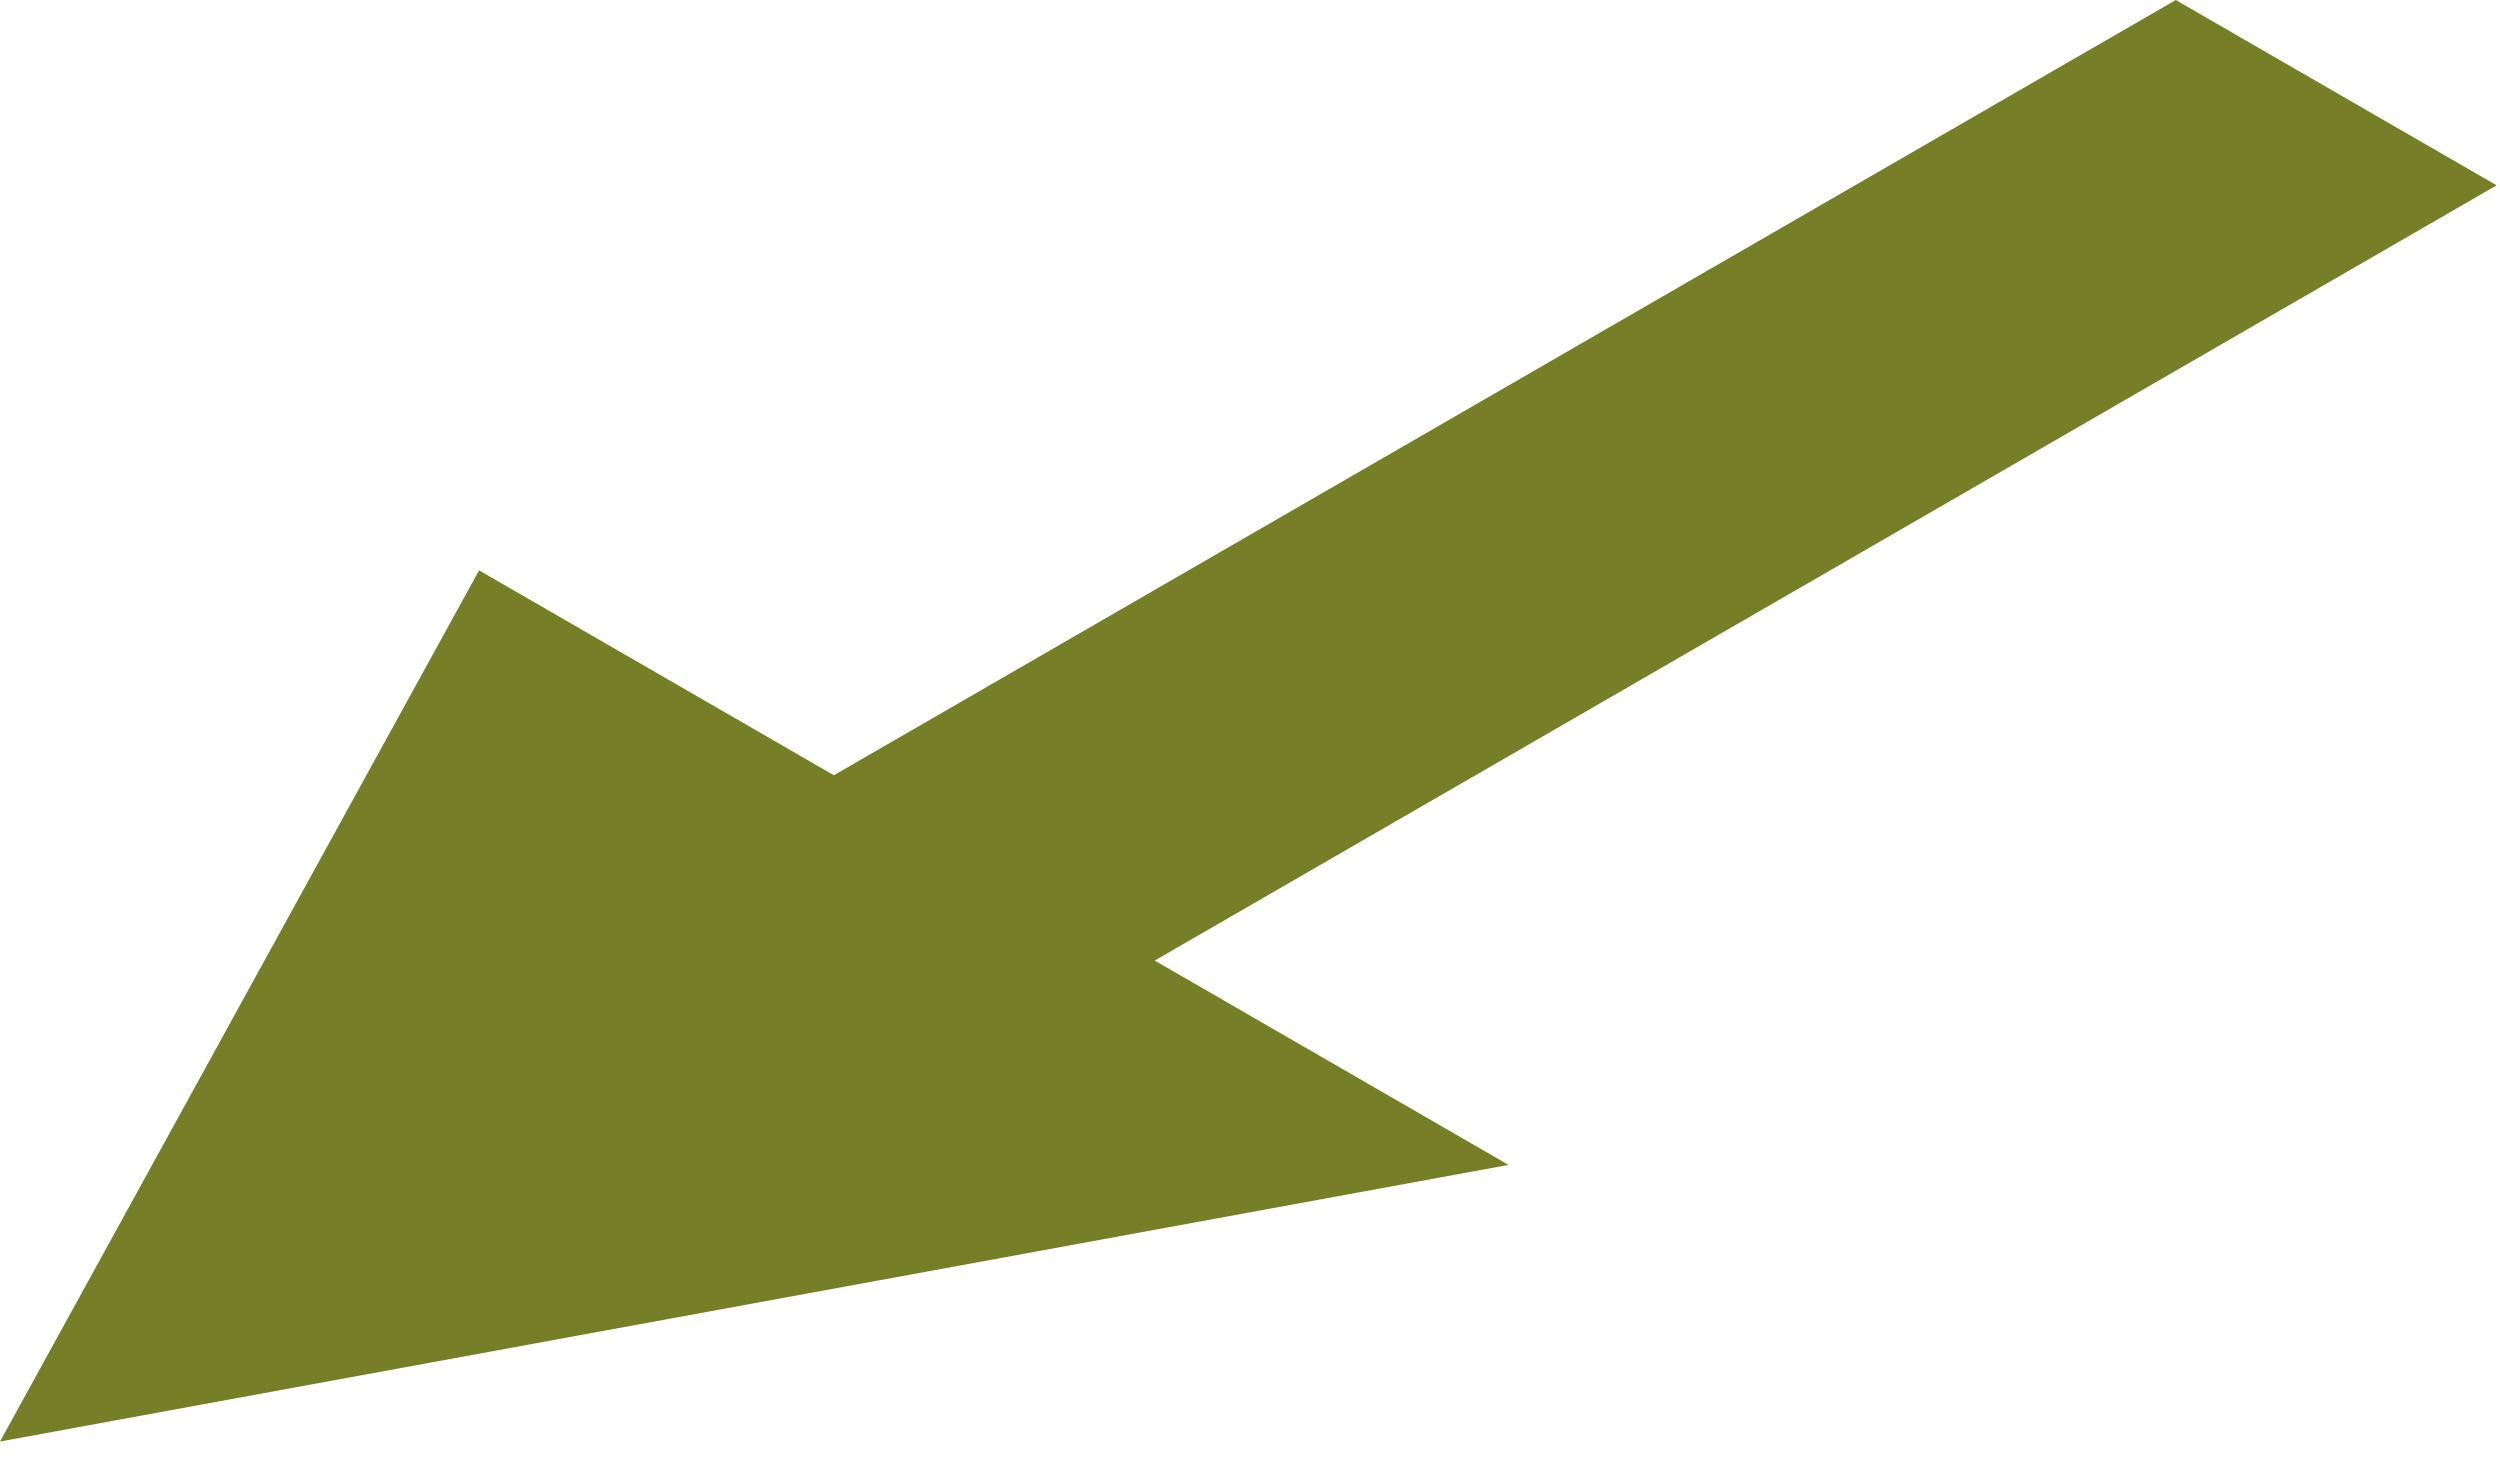 <svg width="51" height="30" viewBox="0 0 51 30" fill="none" xmlns="http://www.w3.org/2000/svg">
<path d="M44.386 0L50.931 3.781L13.874 25.189L7.33 21.408L44.386 0Z" fill="#767F27"/>
<path d="M0 29.407L30.774 23.764L9.773 11.635L0 29.407Z" fill="#767F27"/>
</svg>
